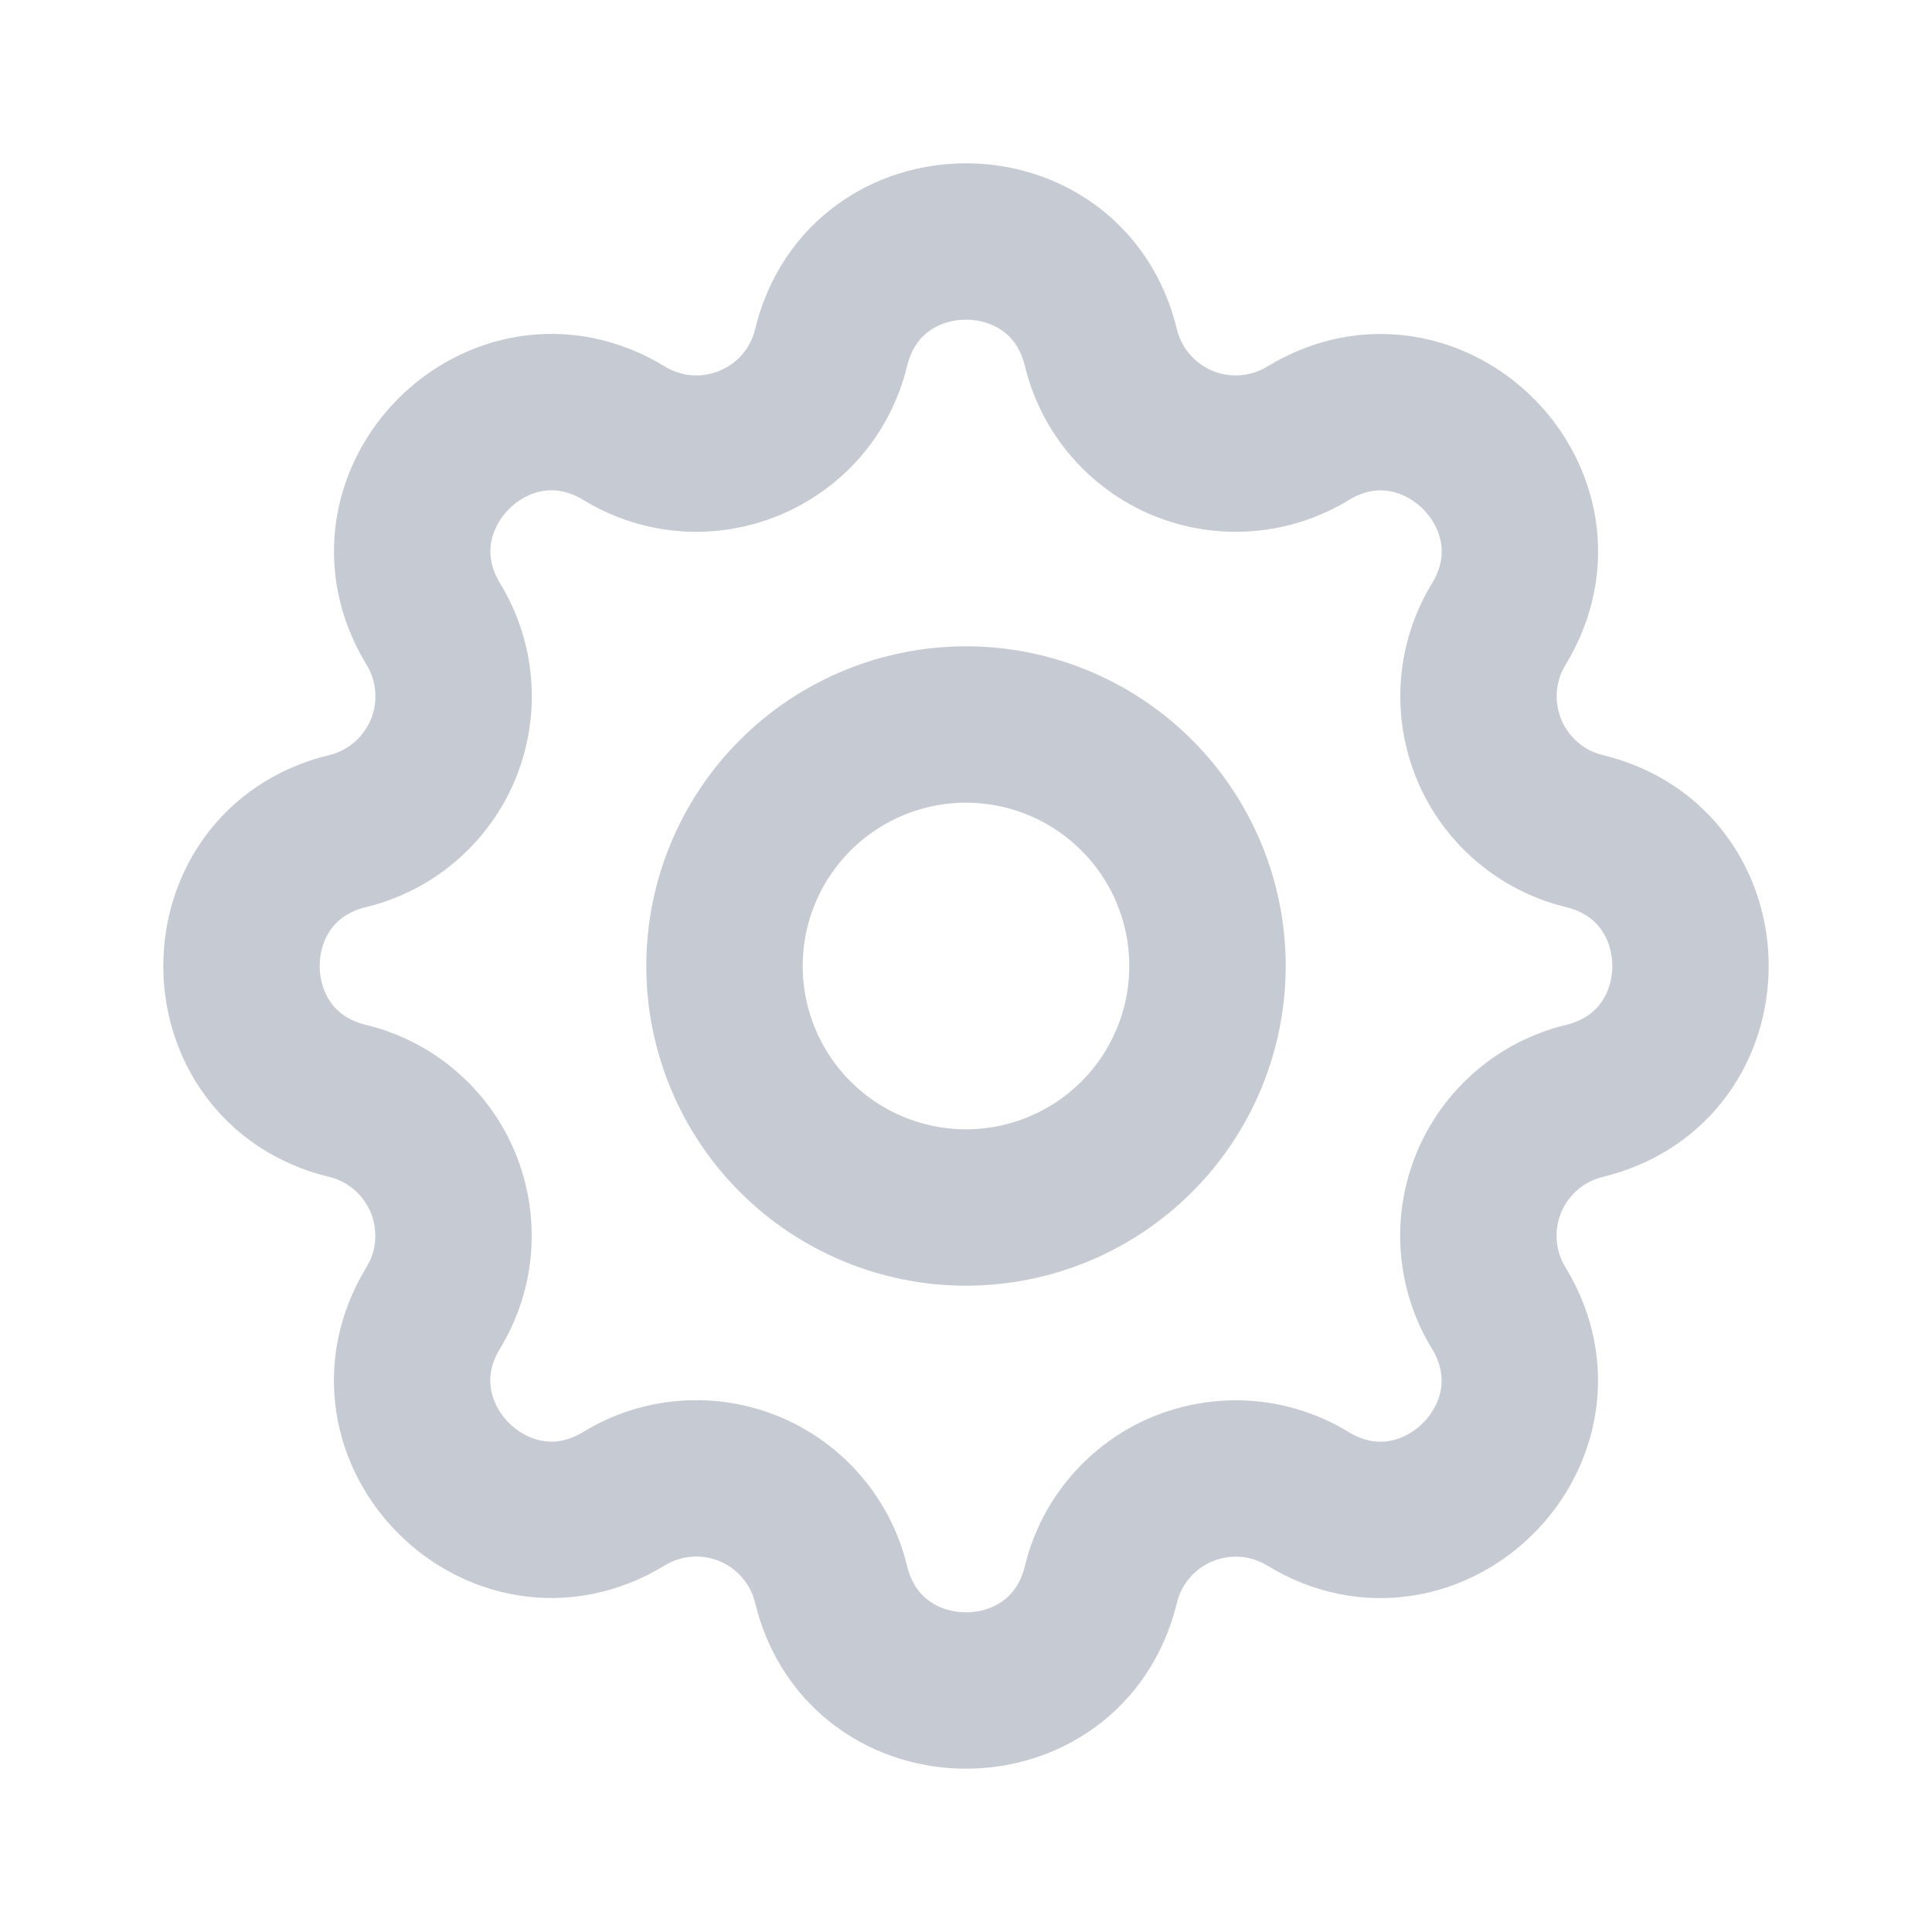<svg width="21" height="21" viewBox="0 0 21 21" fill="none" xmlns="http://www.w3.org/2000/svg">
<g clip-path="url(#clip0_18_4439)">
<path d="M9.034 3.777C9.407 2.241 11.593 2.241 11.966 3.777C12.022 4.008 12.131 4.223 12.286 4.403C12.44 4.583 12.635 4.725 12.854 4.816C13.074 4.907 13.312 4.944 13.548 4.926C13.785 4.908 14.014 4.834 14.217 4.71C15.567 3.888 17.113 5.433 16.291 6.784C16.167 6.987 16.093 7.216 16.075 7.452C16.057 7.689 16.095 7.926 16.185 8.146C16.276 8.365 16.417 8.56 16.598 8.714C16.778 8.869 16.992 8.978 17.223 9.034C18.759 9.407 18.759 11.593 17.223 11.966C16.992 12.022 16.777 12.131 16.597 12.286C16.417 12.44 16.275 12.635 16.184 12.854C16.093 13.074 16.055 13.312 16.074 13.548C16.092 13.785 16.166 14.014 16.29 14.217C17.112 15.567 15.567 17.113 14.216 16.291C14.013 16.167 13.784 16.093 13.548 16.075C13.311 16.057 13.074 16.095 12.854 16.185C12.635 16.276 12.44 16.417 12.286 16.598C12.131 16.778 12.022 16.992 11.966 17.223C11.593 18.759 9.407 18.759 9.034 17.223C8.978 16.992 8.869 16.777 8.714 16.597C8.56 16.417 8.365 16.275 8.146 16.184C7.926 16.093 7.688 16.055 7.452 16.074C7.215 16.092 6.986 16.166 6.783 16.29C5.433 17.112 3.887 15.567 4.709 14.216C4.833 14.013 4.907 13.784 4.925 13.548C4.943 13.311 4.905 13.074 4.815 12.854C4.724 12.635 4.583 12.44 4.402 12.286C4.222 12.131 4.008 12.022 3.777 11.966C2.241 11.593 2.241 9.407 3.777 9.034C4.008 8.978 4.223 8.869 4.403 8.714C4.583 8.56 4.725 8.365 4.816 8.146C4.907 7.926 4.944 7.688 4.926 7.452C4.908 7.215 4.834 6.986 4.71 6.783C3.888 5.433 5.433 3.887 6.784 4.709C7.659 5.241 8.793 4.771 9.034 3.777Z" stroke="#C6CAD2" stroke-width="1.7" stroke-linecap="round" stroke-linejoin="round"/>
<path d="M7.875 10.5C7.875 11.196 8.152 11.864 8.644 12.356C9.136 12.848 9.804 13.125 10.5 13.125C11.196 13.125 11.864 12.848 12.356 12.356C12.848 11.864 13.125 11.196 13.125 10.5C13.125 9.804 12.848 9.136 12.356 8.644C11.864 8.152 11.196 7.875 10.5 7.875C9.804 7.875 9.136 8.152 8.644 8.644C8.152 9.136 7.875 9.804 7.875 10.5Z" stroke="#C6CAD2" stroke-width="1.7" stroke-linecap="round" stroke-linejoin="round"/>
</g>
<defs>
<clipPath id="clip0_18_4439">
<rect width="21" height="21" fill="white"/>
</clipPath>
</defs>
</svg>
